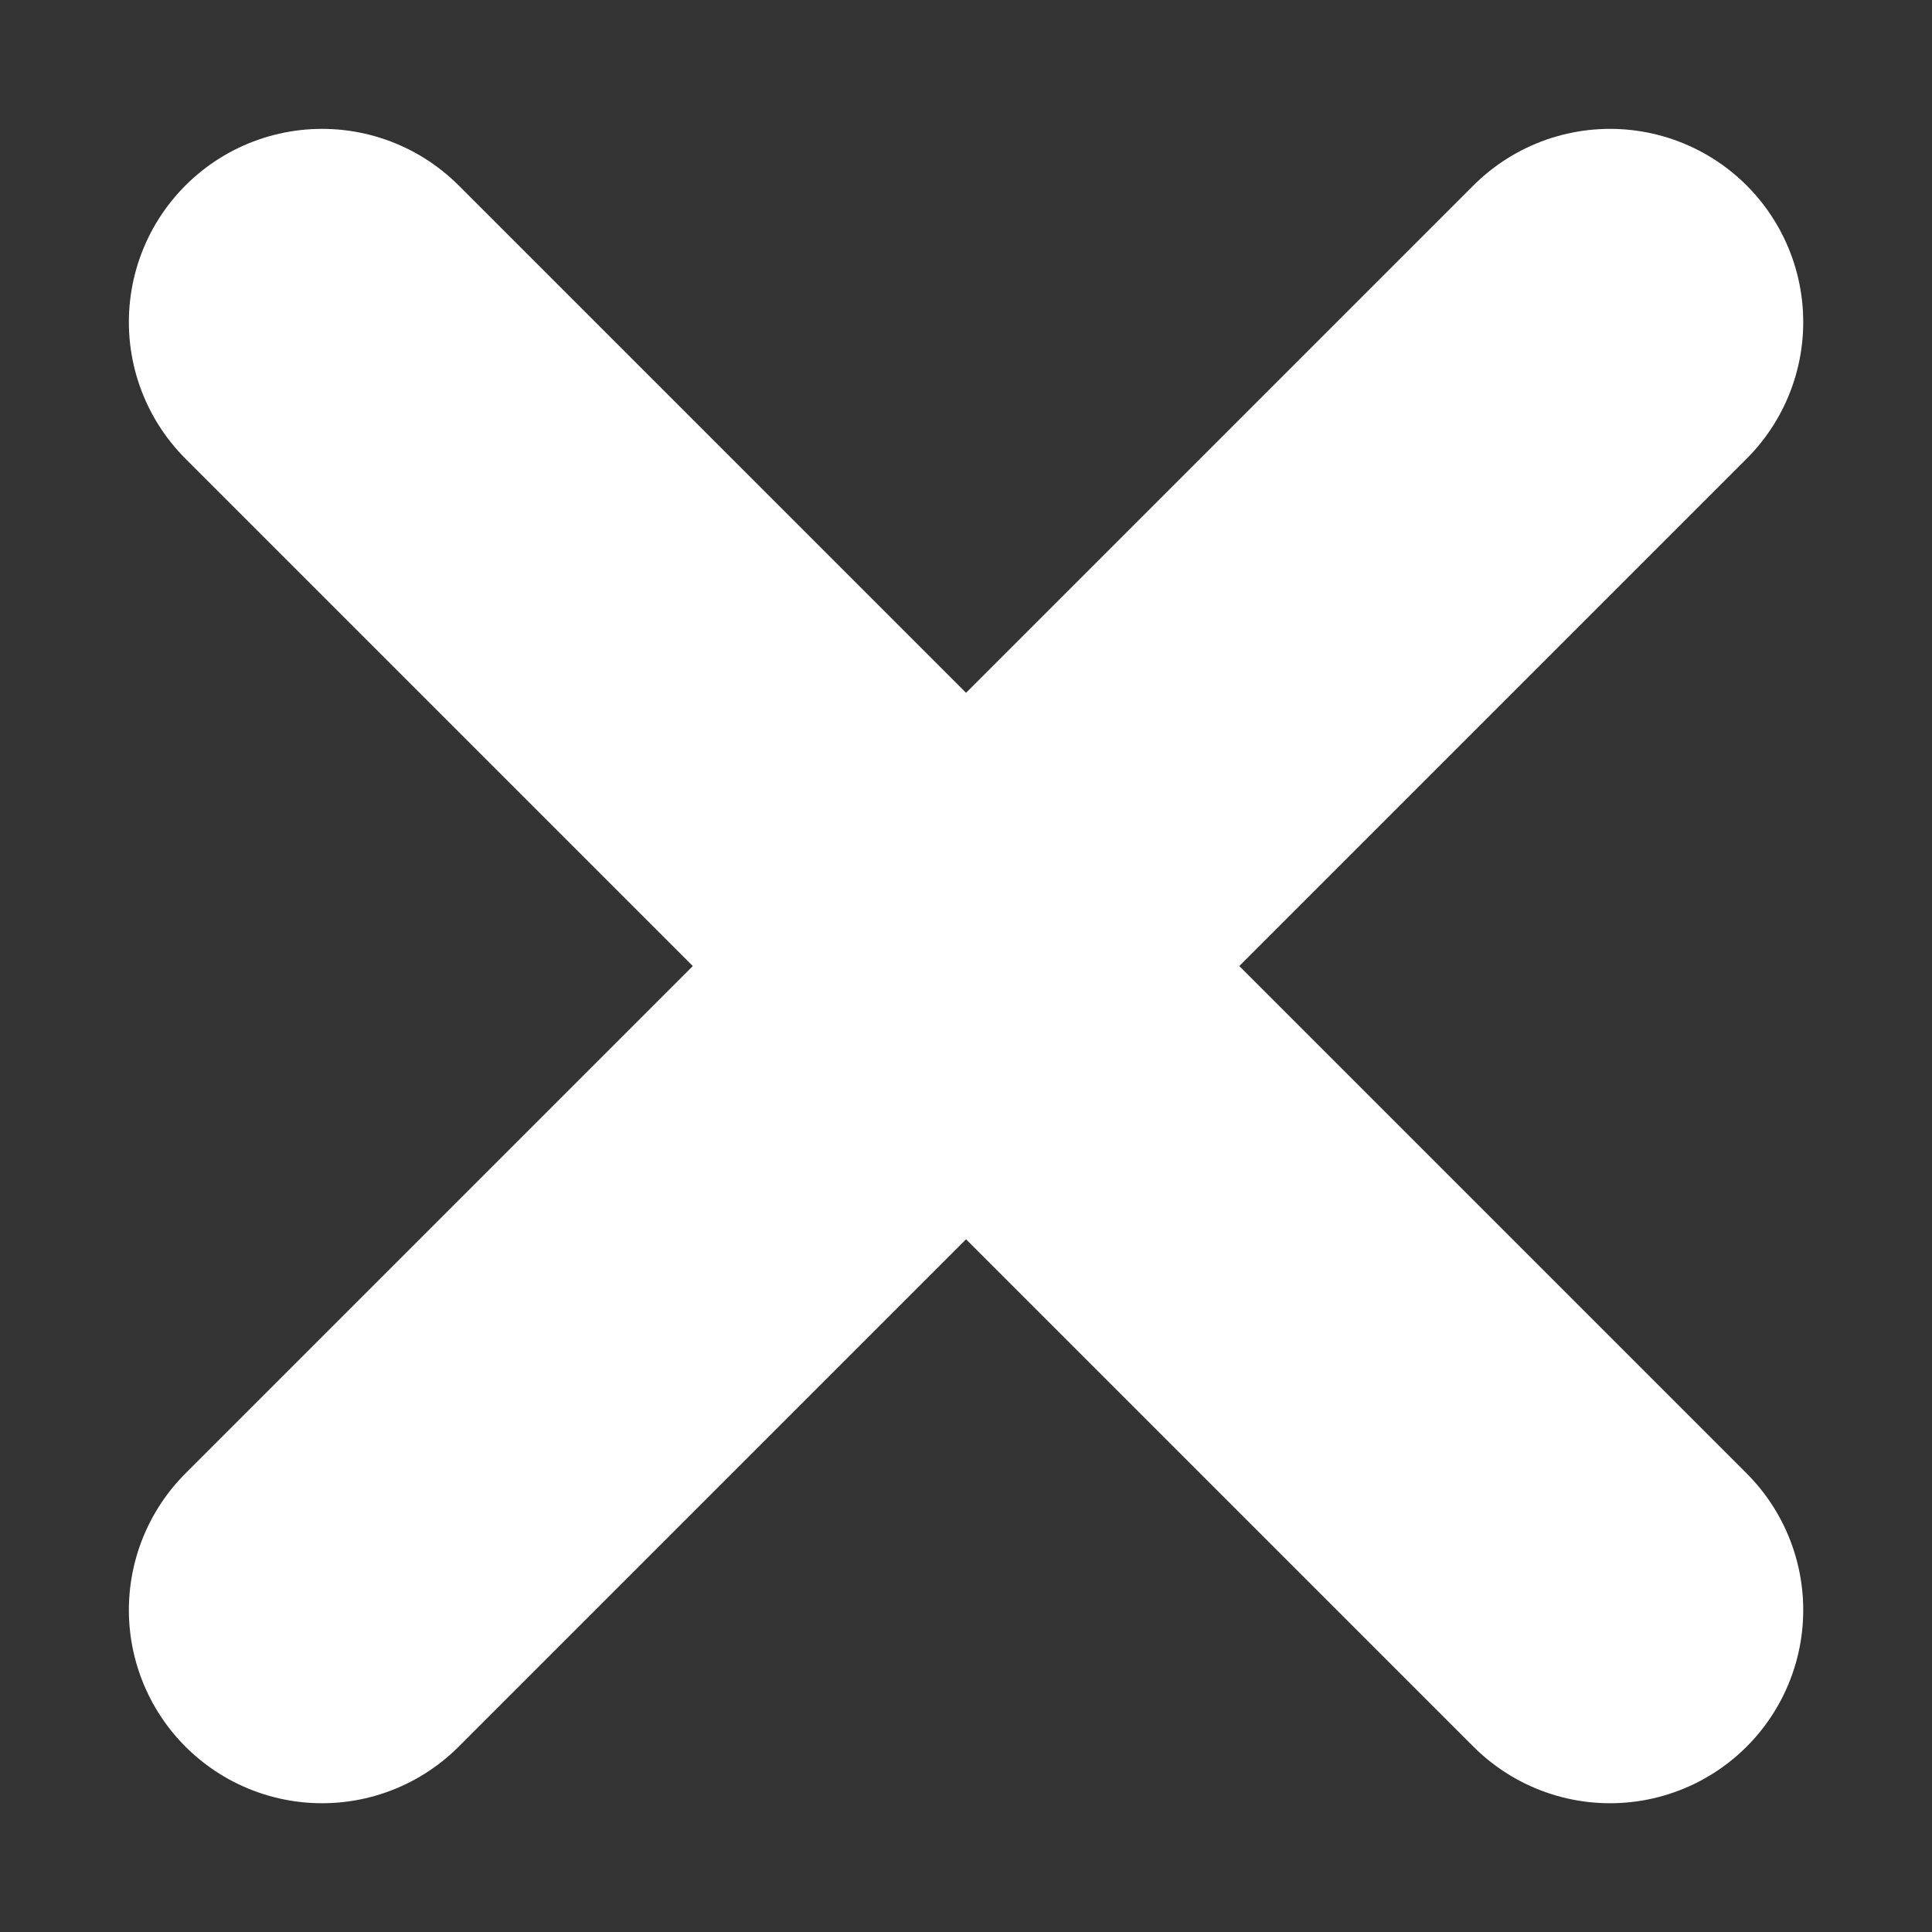 <svg width="20" height="20" viewBox="0 0 20 20" fill="none" xmlns="http://www.w3.org/2000/svg">
<rect x="0" y="0" width="20" height="20" fill="#333333" stroke="none"/>
<path d="M16.667 3.334L3.334 16.667" stroke="white" stroke-width="4" stroke-linecap="round" stroke-linejoin="round"/>
<path d="M3.334 3.334L16.667 16.667" stroke="white" stroke-width="4" stroke-linecap="round" stroke-linejoin="round"/>
</svg>
